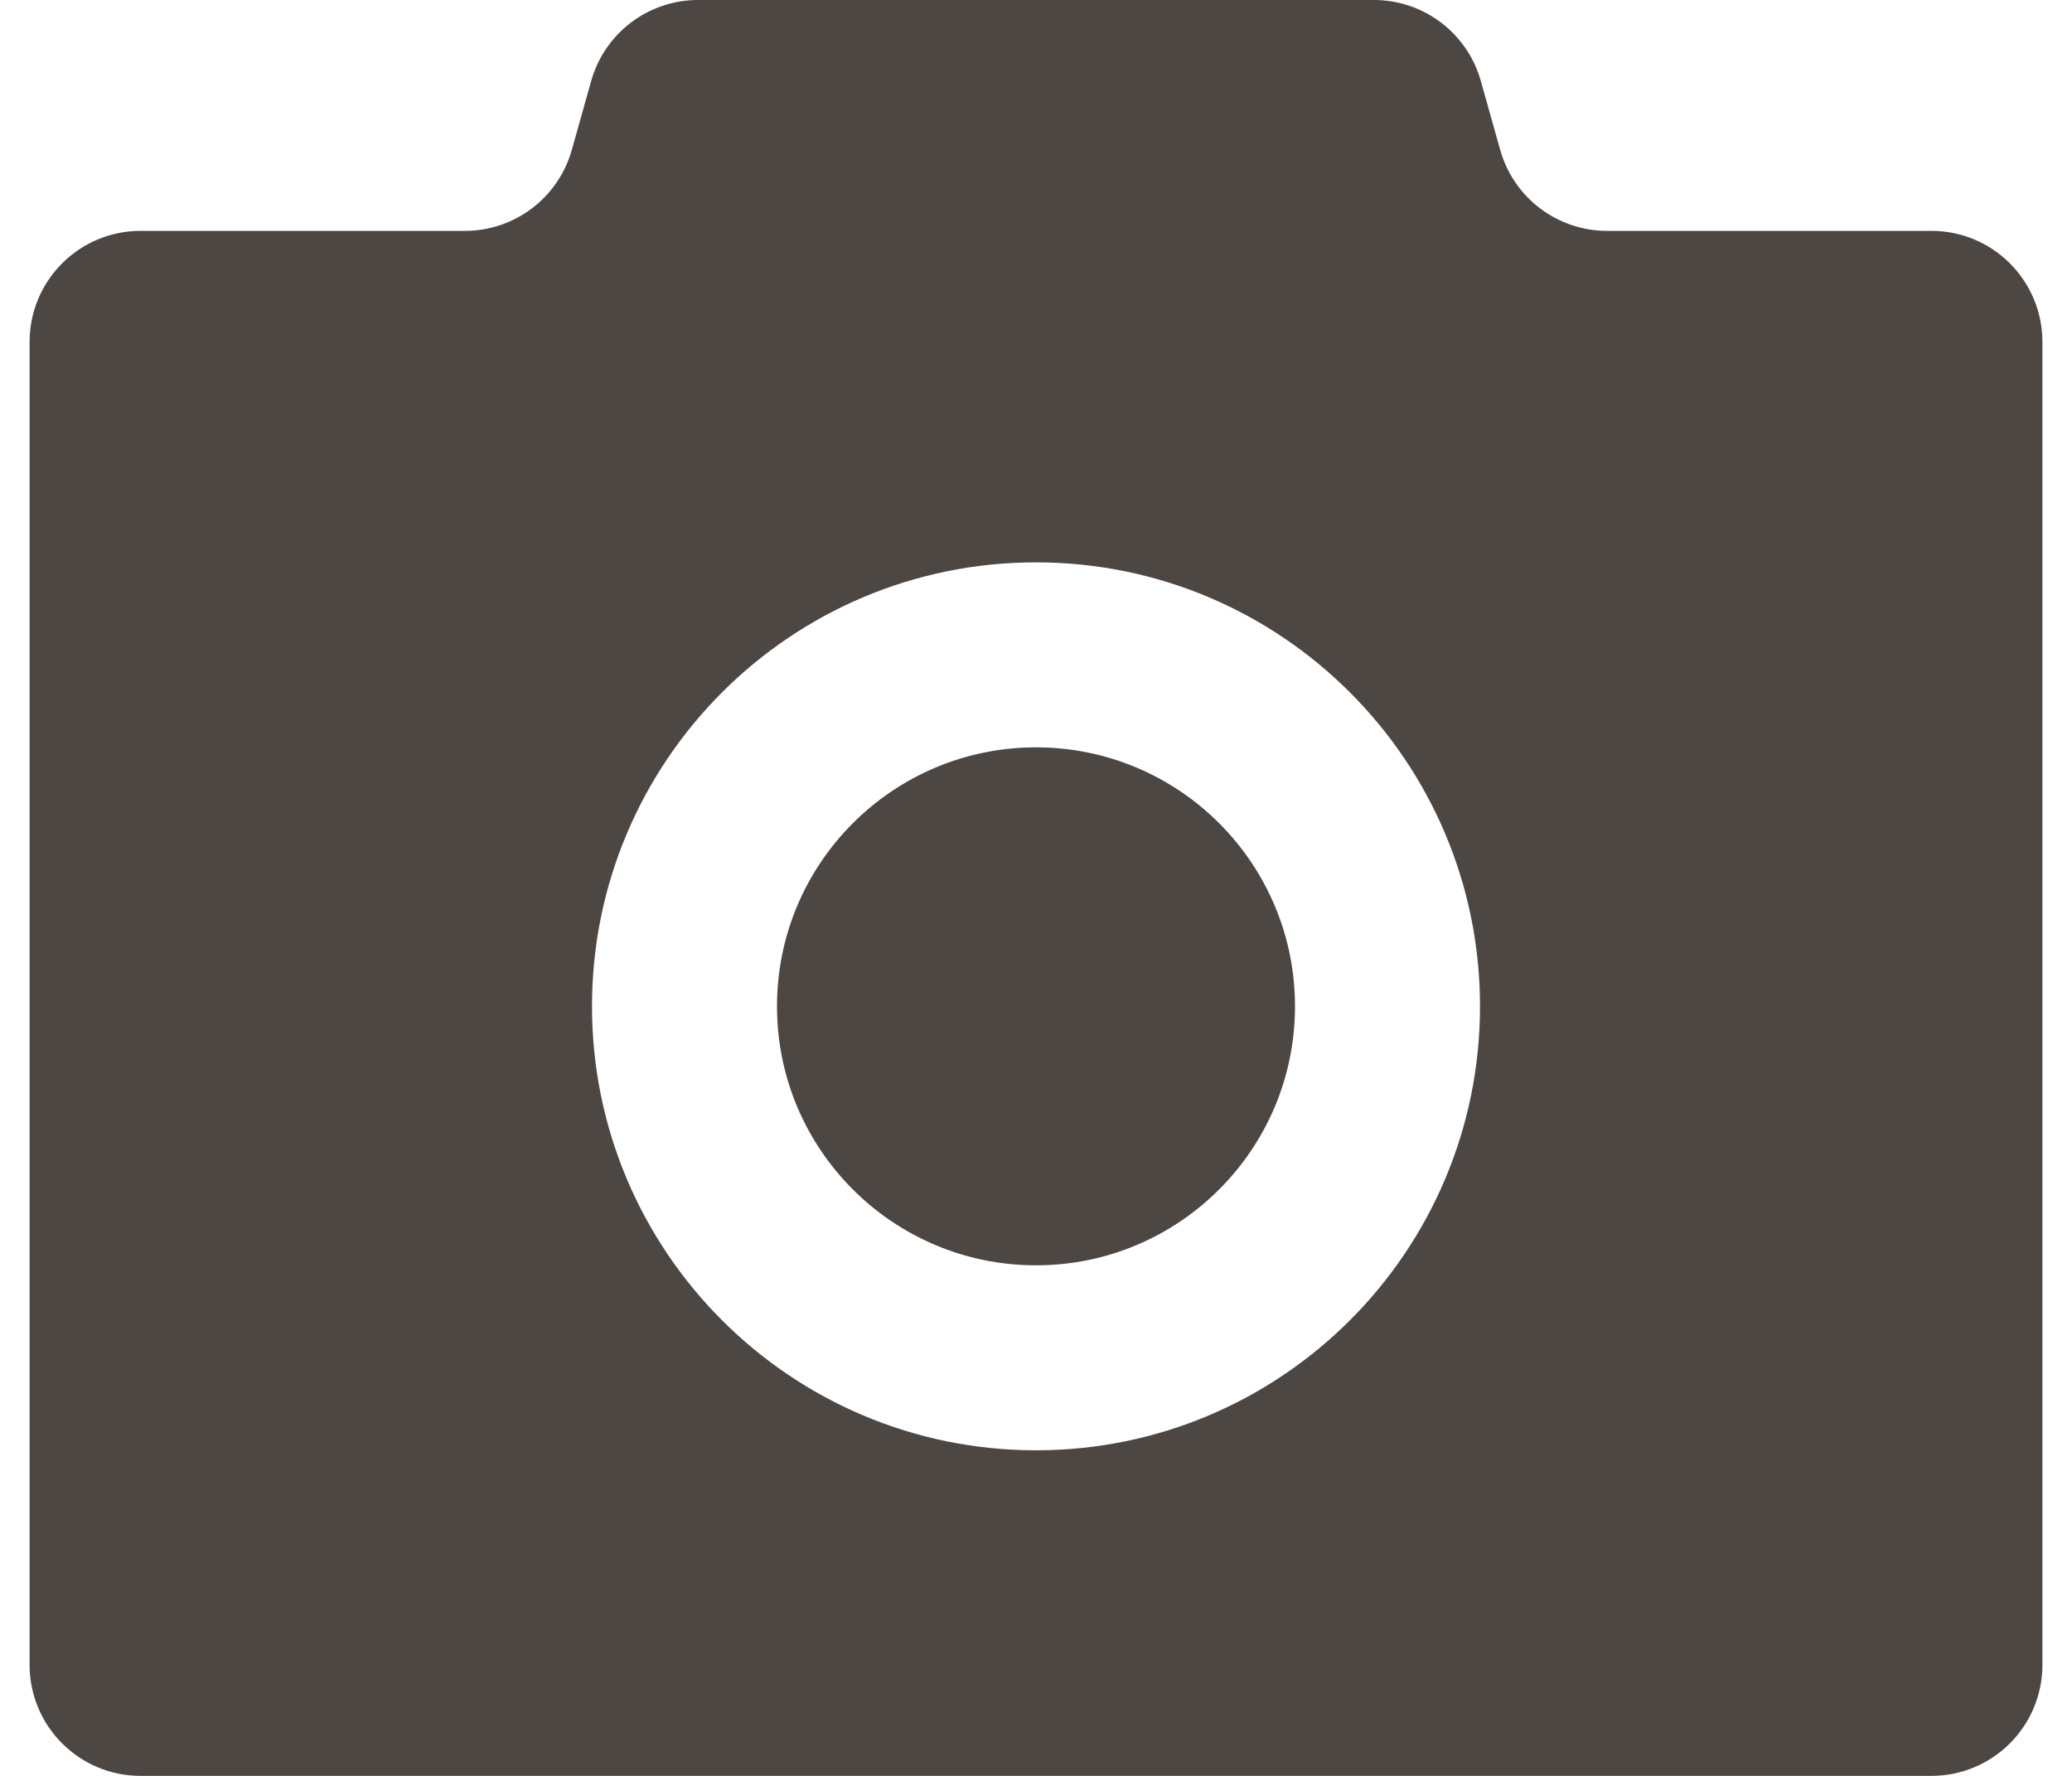 <svg width="56" height="48" viewBox="0 0 56 48" fill="none" xmlns="http://www.w3.org/2000/svg">
<path fill-rule="evenodd" clip-rule="evenodd" d="M18.866 0H28H28H37.133C38.478 0 39.658 0.894 40.022 2.188L40.546 4.052C40.91 5.346 42.09 6.24 43.434 6.24H52.2C53.857 6.24 55.2 7.583 55.2 9.24V45C55.2 46.657 53.857 48 52.2 48H28H28H3.8C2.143 48 0.8 46.657 0.8 45V9.24C0.8 7.583 2.143 6.24 3.8 6.24H12.566C13.91 6.24 15.09 5.346 15.454 4.052L15.978 2.188C16.342 0.894 17.522 0 18.866 0ZM35 27.2C35 31.066 31.866 34.2 28 34.2C24.134 34.2 21 31.066 21 27.2C21 23.334 24.134 20.2 28 20.2C31.866 20.2 35 23.334 35 27.2ZM40 27.2C40 33.827 34.627 39.2 28 39.2C21.372 39.2 16 33.827 16 27.2C16 20.573 21.372 15.2 28 15.2C34.627 15.2 40 20.573 40 27.2Z" fill="#4D4744"/>
</svg>
